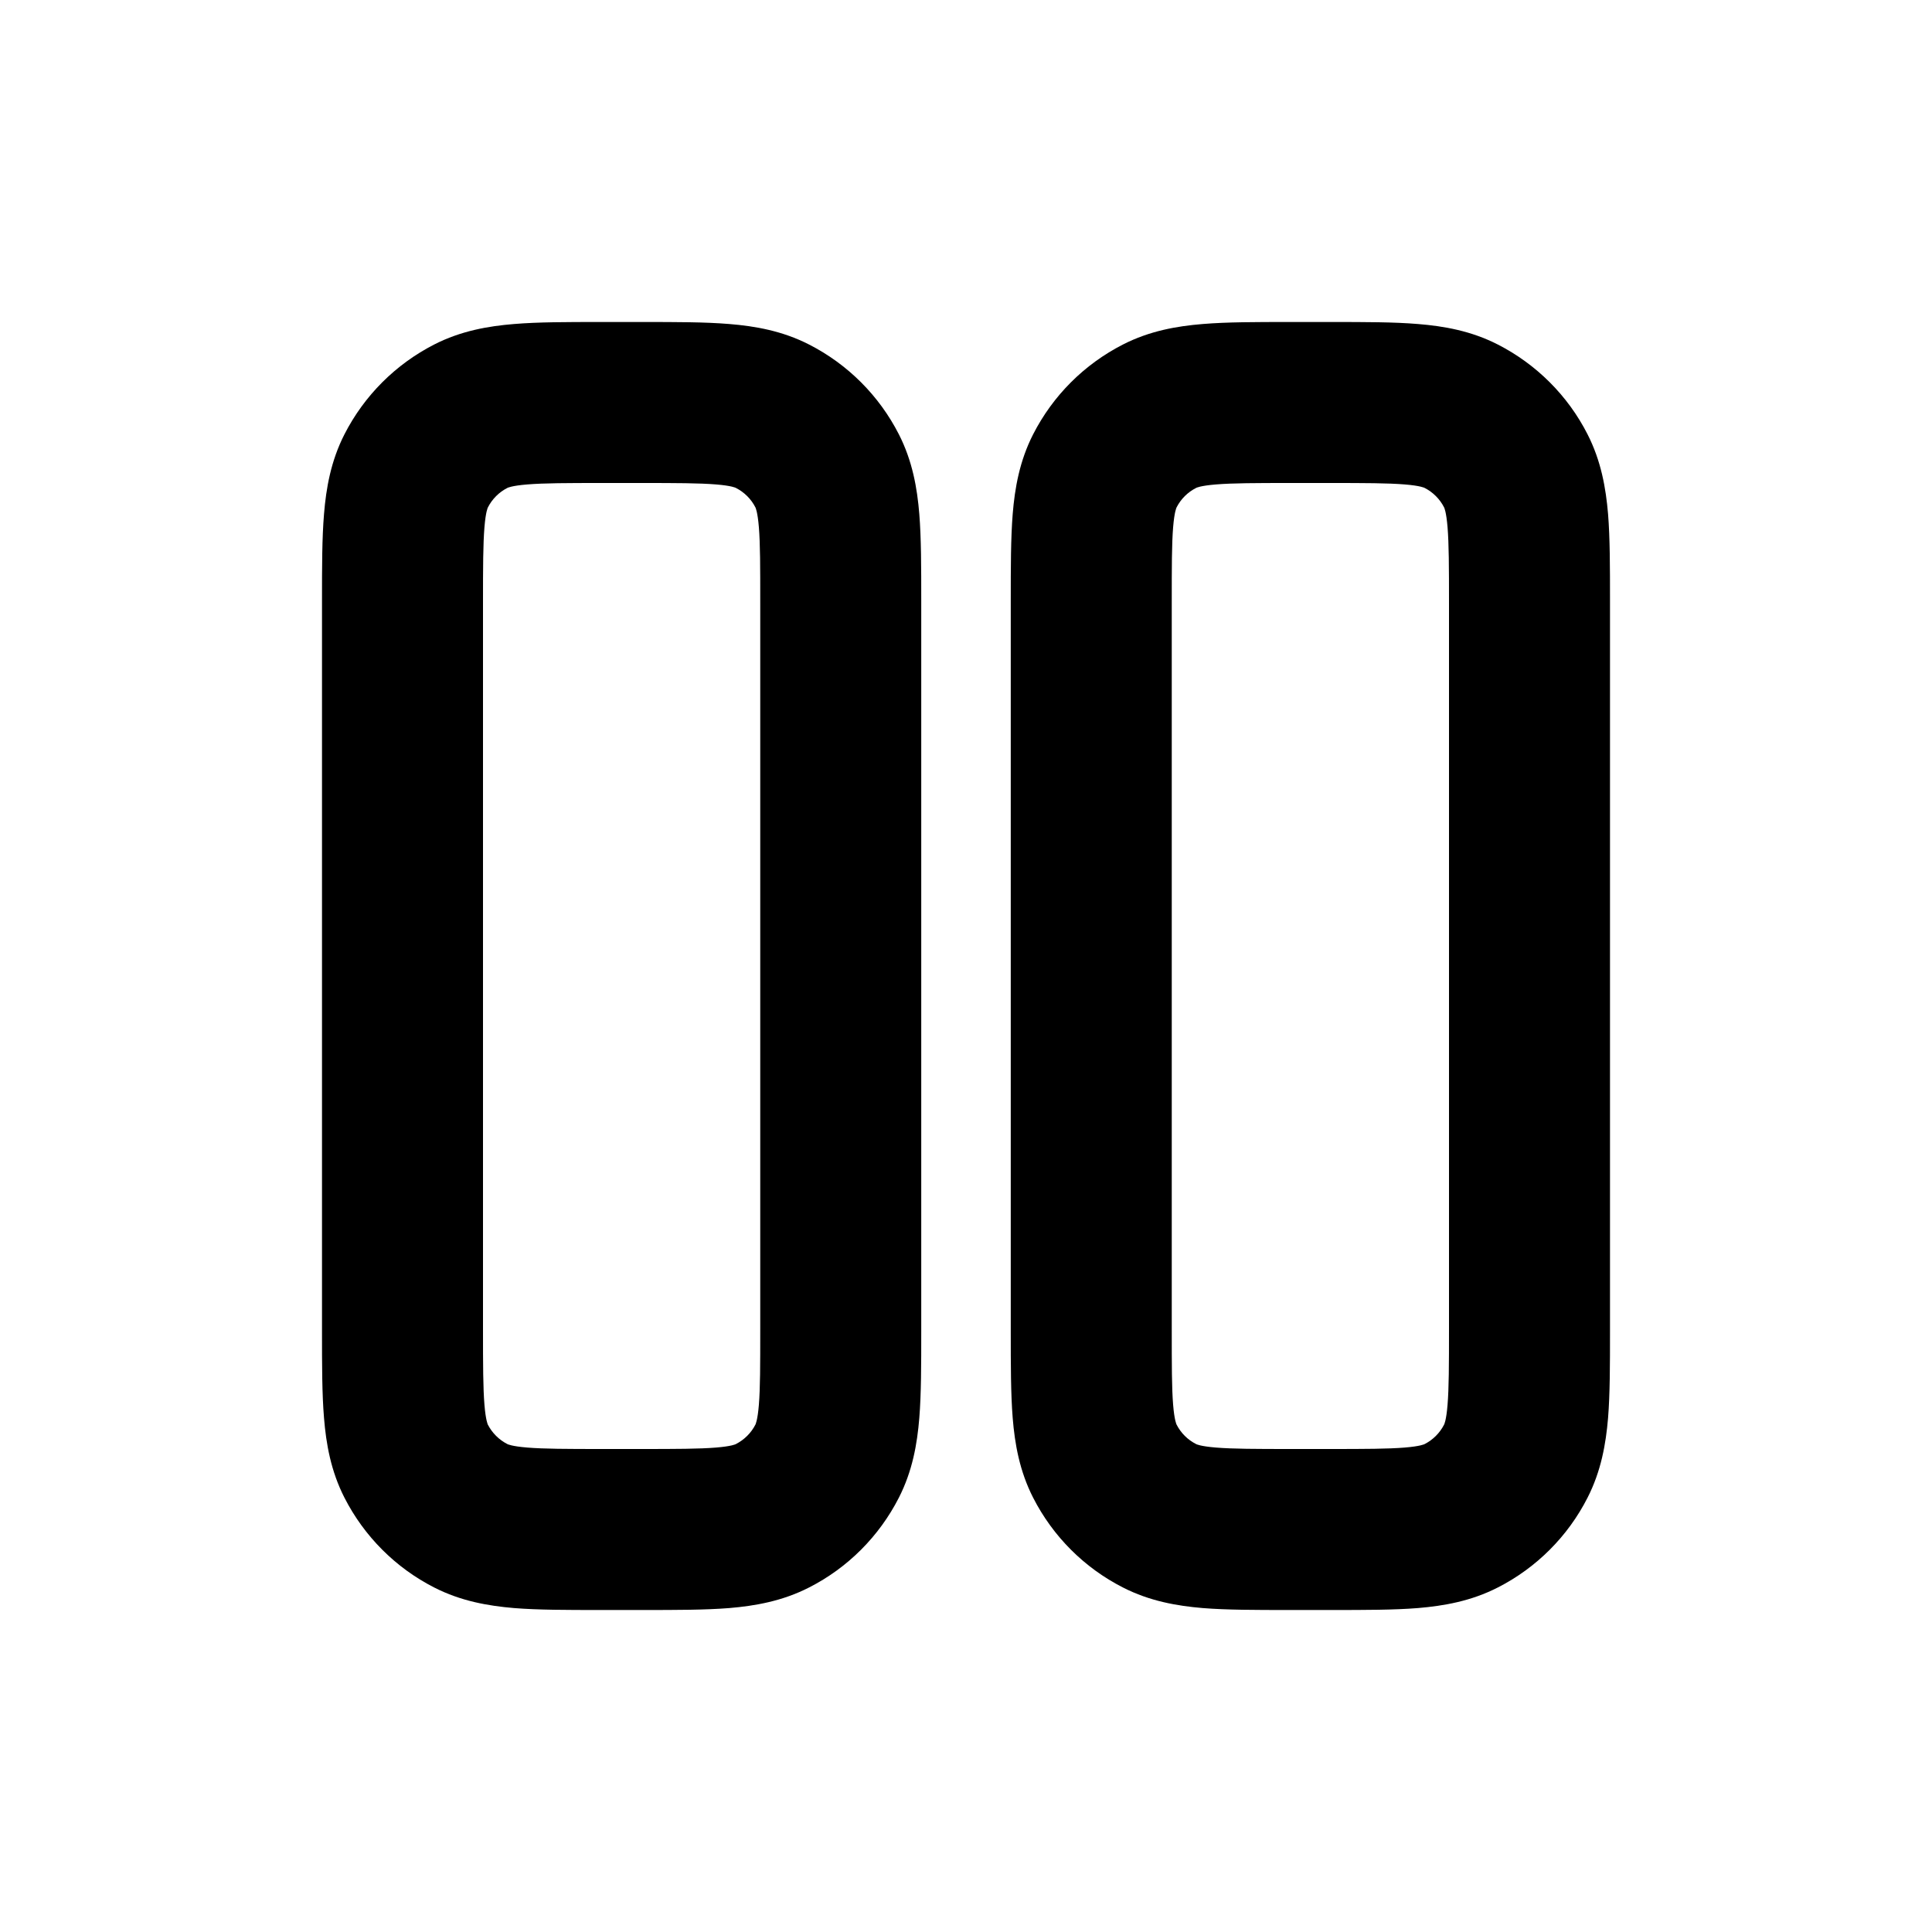 <svg width="24" height="24" viewBox="0 0 24 24" fill="none" xmlns="http://www.w3.org/2000/svg">
<path fill-rule="evenodd" clip-rule="evenodd" d="M7.452 4C7.465 4 7.477 4 7.489 4H7.956C7.968 4 7.98 4 7.992 4C8.396 4 8.758 4 9.059 4.025C9.38 4.051 9.718 4.11 10.049 4.279C10.53 4.524 10.921 4.915 11.166 5.395C11.335 5.726 11.394 6.065 11.42 6.386C11.444 6.686 11.444 7.048 11.444 7.452V16.547C11.444 16.952 11.444 17.314 11.42 17.614C11.394 17.936 11.335 18.274 11.166 18.605C10.921 19.085 10.53 19.477 10.049 19.721C9.718 19.89 9.38 19.949 9.059 19.976C8.758 20 8.396 20 7.992 20H7.452C7.048 20 6.686 20 6.386 19.976C6.065 19.949 5.726 19.89 5.395 19.721C4.915 19.477 4.524 19.085 4.279 18.605C4.11 18.274 4.051 17.936 4.025 17.614C4 17.314 4 16.952 4 16.547L4 7.489C4 7.477 4 7.465 4 7.452C4 7.048 4 6.686 4.025 6.386C4.051 6.065 4.11 5.726 4.279 5.395C4.524 4.915 4.915 4.524 5.395 4.279C5.726 4.11 6.065 4.051 6.386 4.025C6.686 4 7.048 4 7.452 4ZM6.303 6.061C6.199 6.114 6.114 6.199 6.061 6.303C6.059 6.307 6.034 6.355 6.018 6.549C6.001 6.758 6 7.037 6 7.489V16.511C6 16.963 6.001 17.242 6.018 17.451C6.034 17.645 6.059 17.693 6.06 17.697C6.114 17.801 6.199 17.886 6.303 17.939C6.307 17.941 6.355 17.966 6.549 17.982C6.758 17.999 7.037 18 7.489 18H7.956C8.408 18 8.687 17.999 8.896 17.982C9.09 17.966 9.138 17.941 9.141 17.939C9.245 17.886 9.331 17.801 9.384 17.697C9.386 17.693 9.411 17.645 9.427 17.451C9.444 17.242 9.444 16.963 9.444 16.511V7.489C9.444 7.037 9.444 6.758 9.427 6.549C9.411 6.355 9.386 6.307 9.384 6.303C9.331 6.199 9.246 6.114 9.141 6.061C9.138 6.059 9.09 6.034 8.896 6.018C8.687 6.001 8.408 6 7.956 6H7.489C7.037 6 6.758 6.001 6.549 6.018C6.355 6.034 6.307 6.059 6.303 6.061ZM16.008 4H16.547C16.952 4 17.314 4 17.614 4.025C17.936 4.051 18.274 4.11 18.605 4.279C19.085 4.524 19.477 4.915 19.721 5.395C19.89 5.726 19.949 6.065 19.976 6.386C20 6.686 20 7.048 20 7.452V16.548C20 16.952 20 17.314 19.976 17.614C19.949 17.936 19.89 18.274 19.721 18.605C19.477 19.085 19.085 19.477 18.605 19.721C18.274 19.89 17.936 19.949 17.614 19.976C17.314 20 16.952 20 16.548 20H16.008C15.604 20 15.242 20 14.941 19.976C14.62 19.949 14.282 19.89 13.951 19.721C13.47 19.477 13.079 19.085 12.834 18.605C12.665 18.274 12.606 17.936 12.58 17.614C12.556 17.314 12.556 16.952 12.556 16.547V7.452C12.556 7.048 12.556 6.686 12.58 6.386C12.606 6.065 12.665 5.726 12.834 5.395C13.079 4.915 13.47 4.524 13.951 4.279C14.282 4.11 14.62 4.051 14.941 4.025C15.242 4 15.604 4 16.008 4ZM14.859 6.061C14.754 6.114 14.669 6.199 14.616 6.303C14.614 6.307 14.589 6.355 14.573 6.549C14.556 6.758 14.556 7.037 14.556 7.489V16.511C14.556 16.963 14.556 17.242 14.573 17.451C14.589 17.645 14.614 17.693 14.616 17.697C14.669 17.801 14.754 17.886 14.859 17.939C14.862 17.941 14.91 17.966 15.104 17.982C15.313 17.999 15.592 18 16.044 18H16.511C16.963 18 17.242 17.999 17.451 17.982C17.645 17.966 17.693 17.941 17.697 17.939C17.801 17.886 17.886 17.801 17.939 17.697C17.94 17.695 17.966 17.649 17.982 17.451C17.999 17.242 18 16.963 18 16.511V7.489C18 7.037 17.999 6.758 17.982 6.549C17.966 6.355 17.941 6.307 17.939 6.303C17.886 6.199 17.801 6.114 17.697 6.061C17.693 6.059 17.645 6.034 17.451 6.018C17.242 6.001 16.963 6 16.511 6H16.044C15.592 6 15.313 6.001 15.104 6.018C14.91 6.034 14.862 6.059 14.859 6.061Z" fill="black"/>
</svg>
